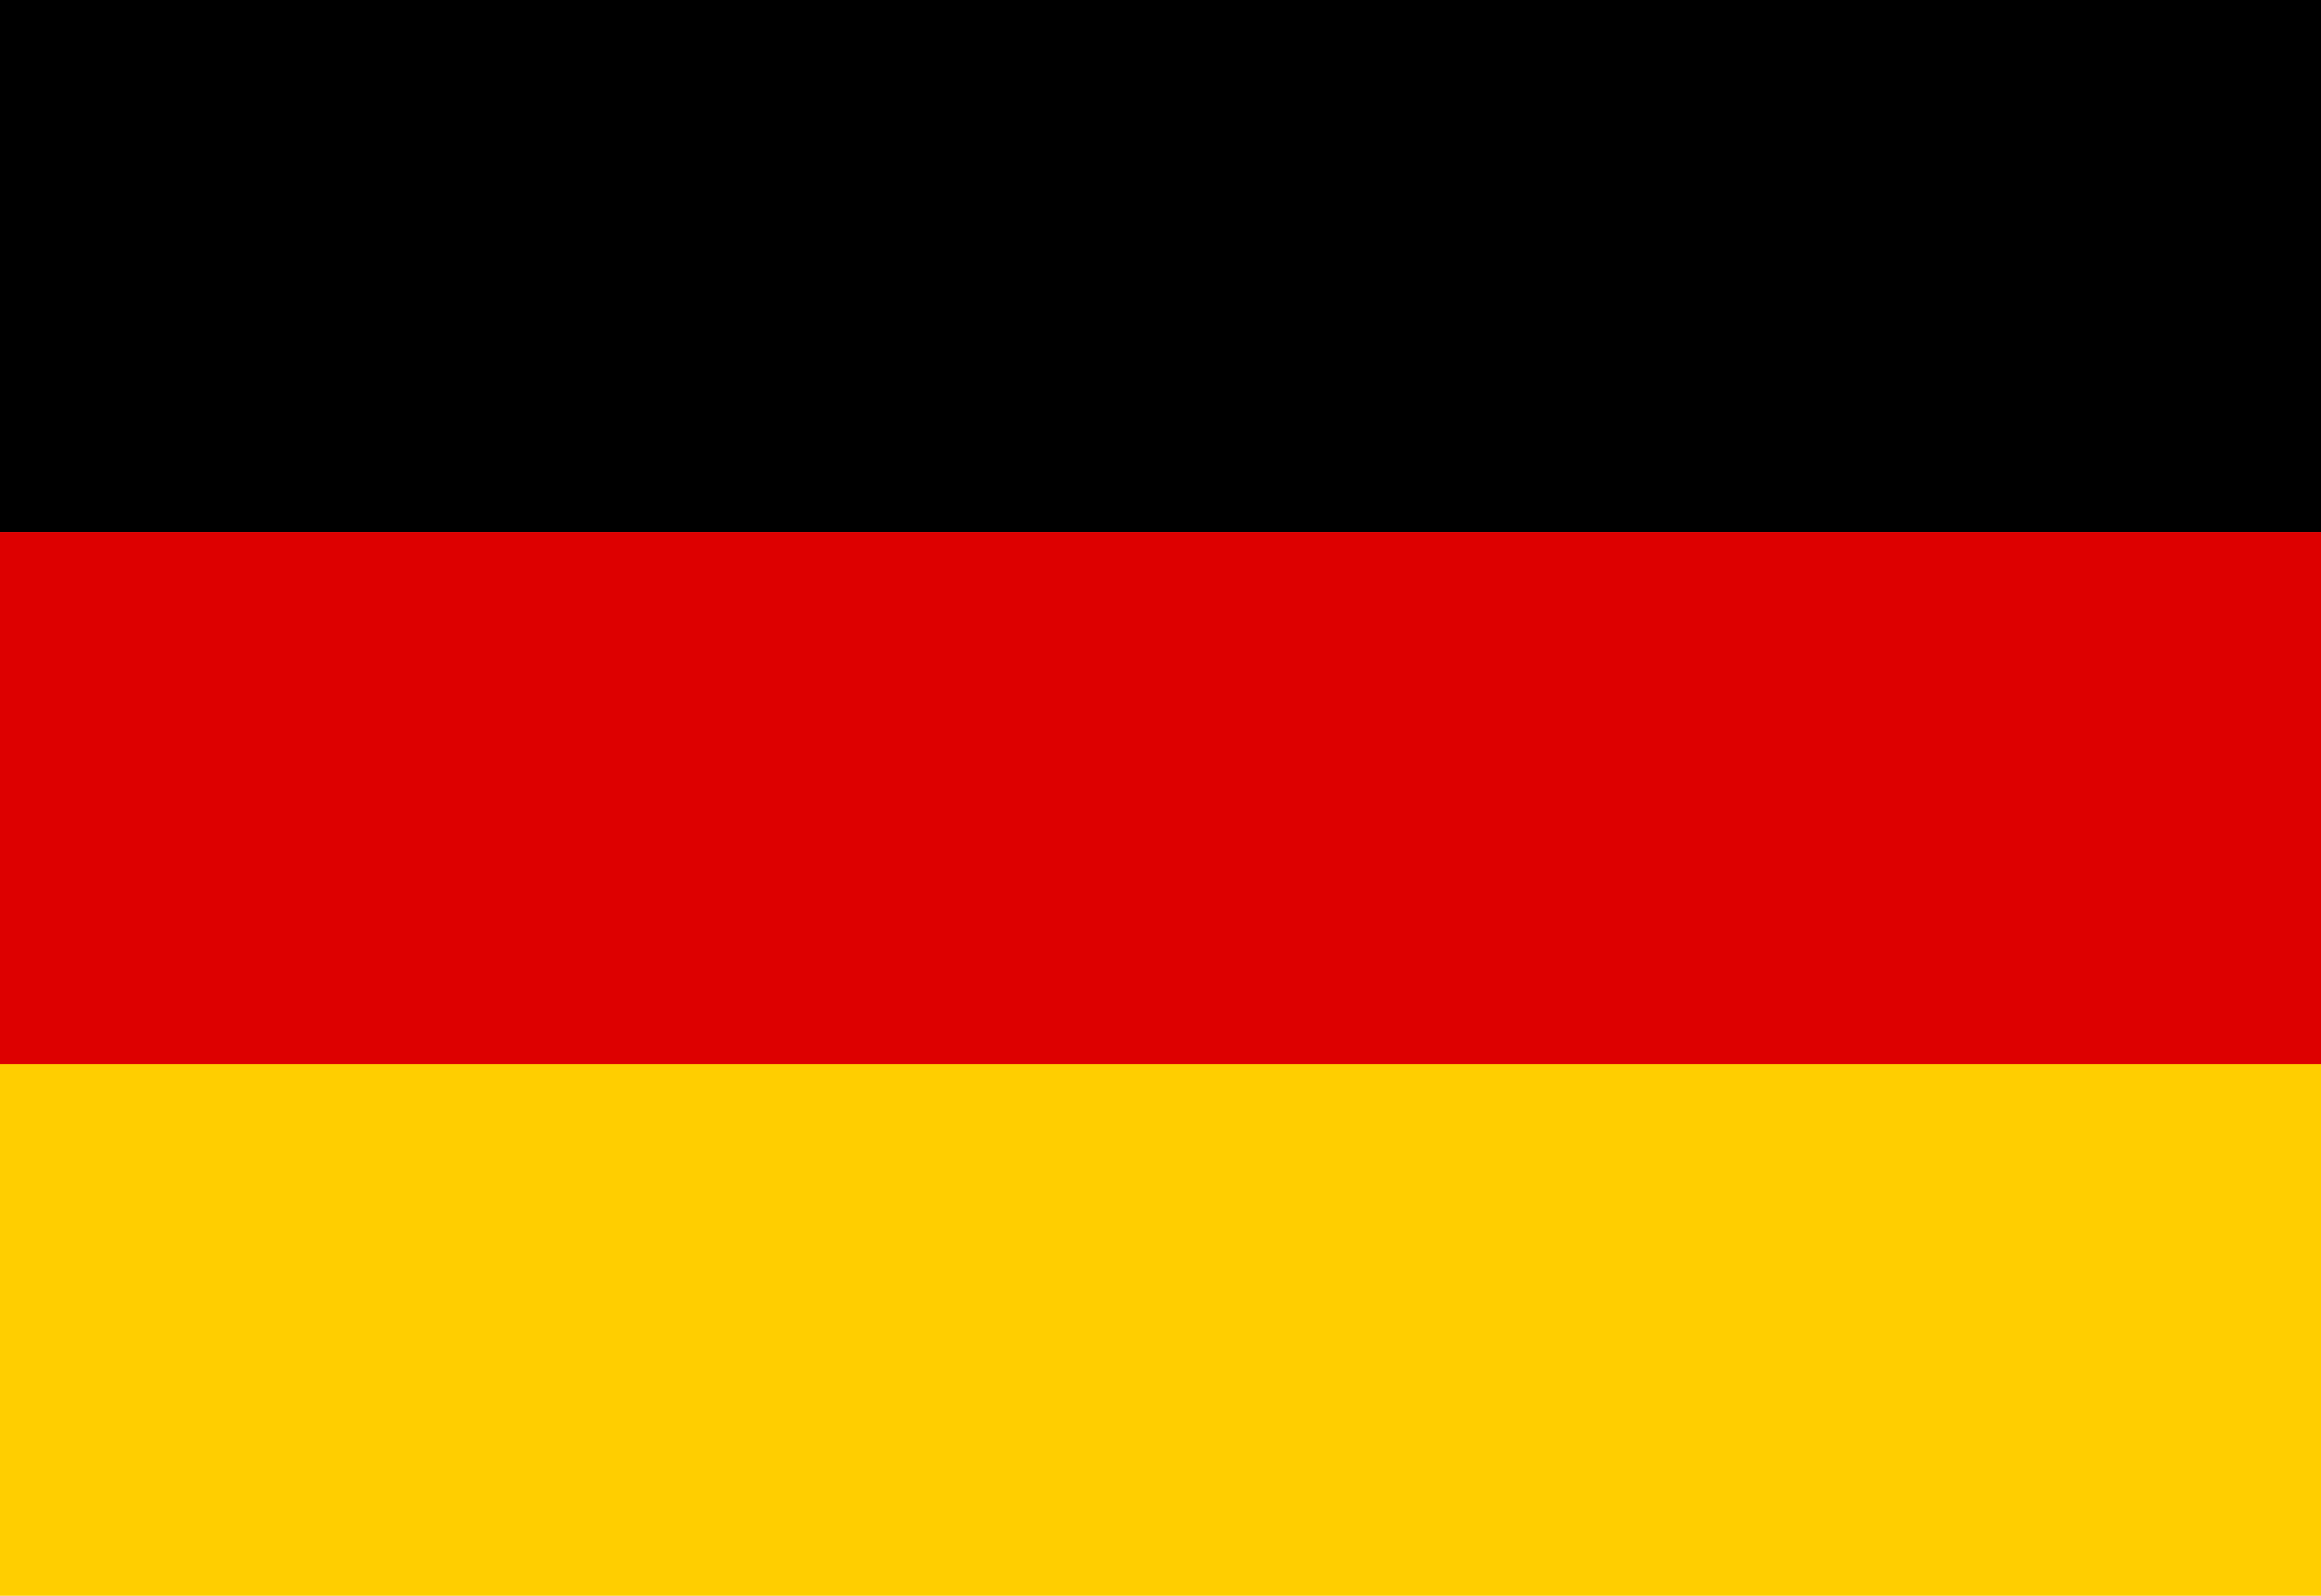 <svg xmlns="http://www.w3.org/2000/svg" viewBox="0 0 640 440" enable-background="new 0 0 640 440"><path d="M0,293.3h640V440H0V293.3z" fill="#ffce00"/><path d="M0,0h640v146.7H0V0z"/><path d="M0,146.7h640v146.7H0V146.7z" fill="#d00"/></svg>